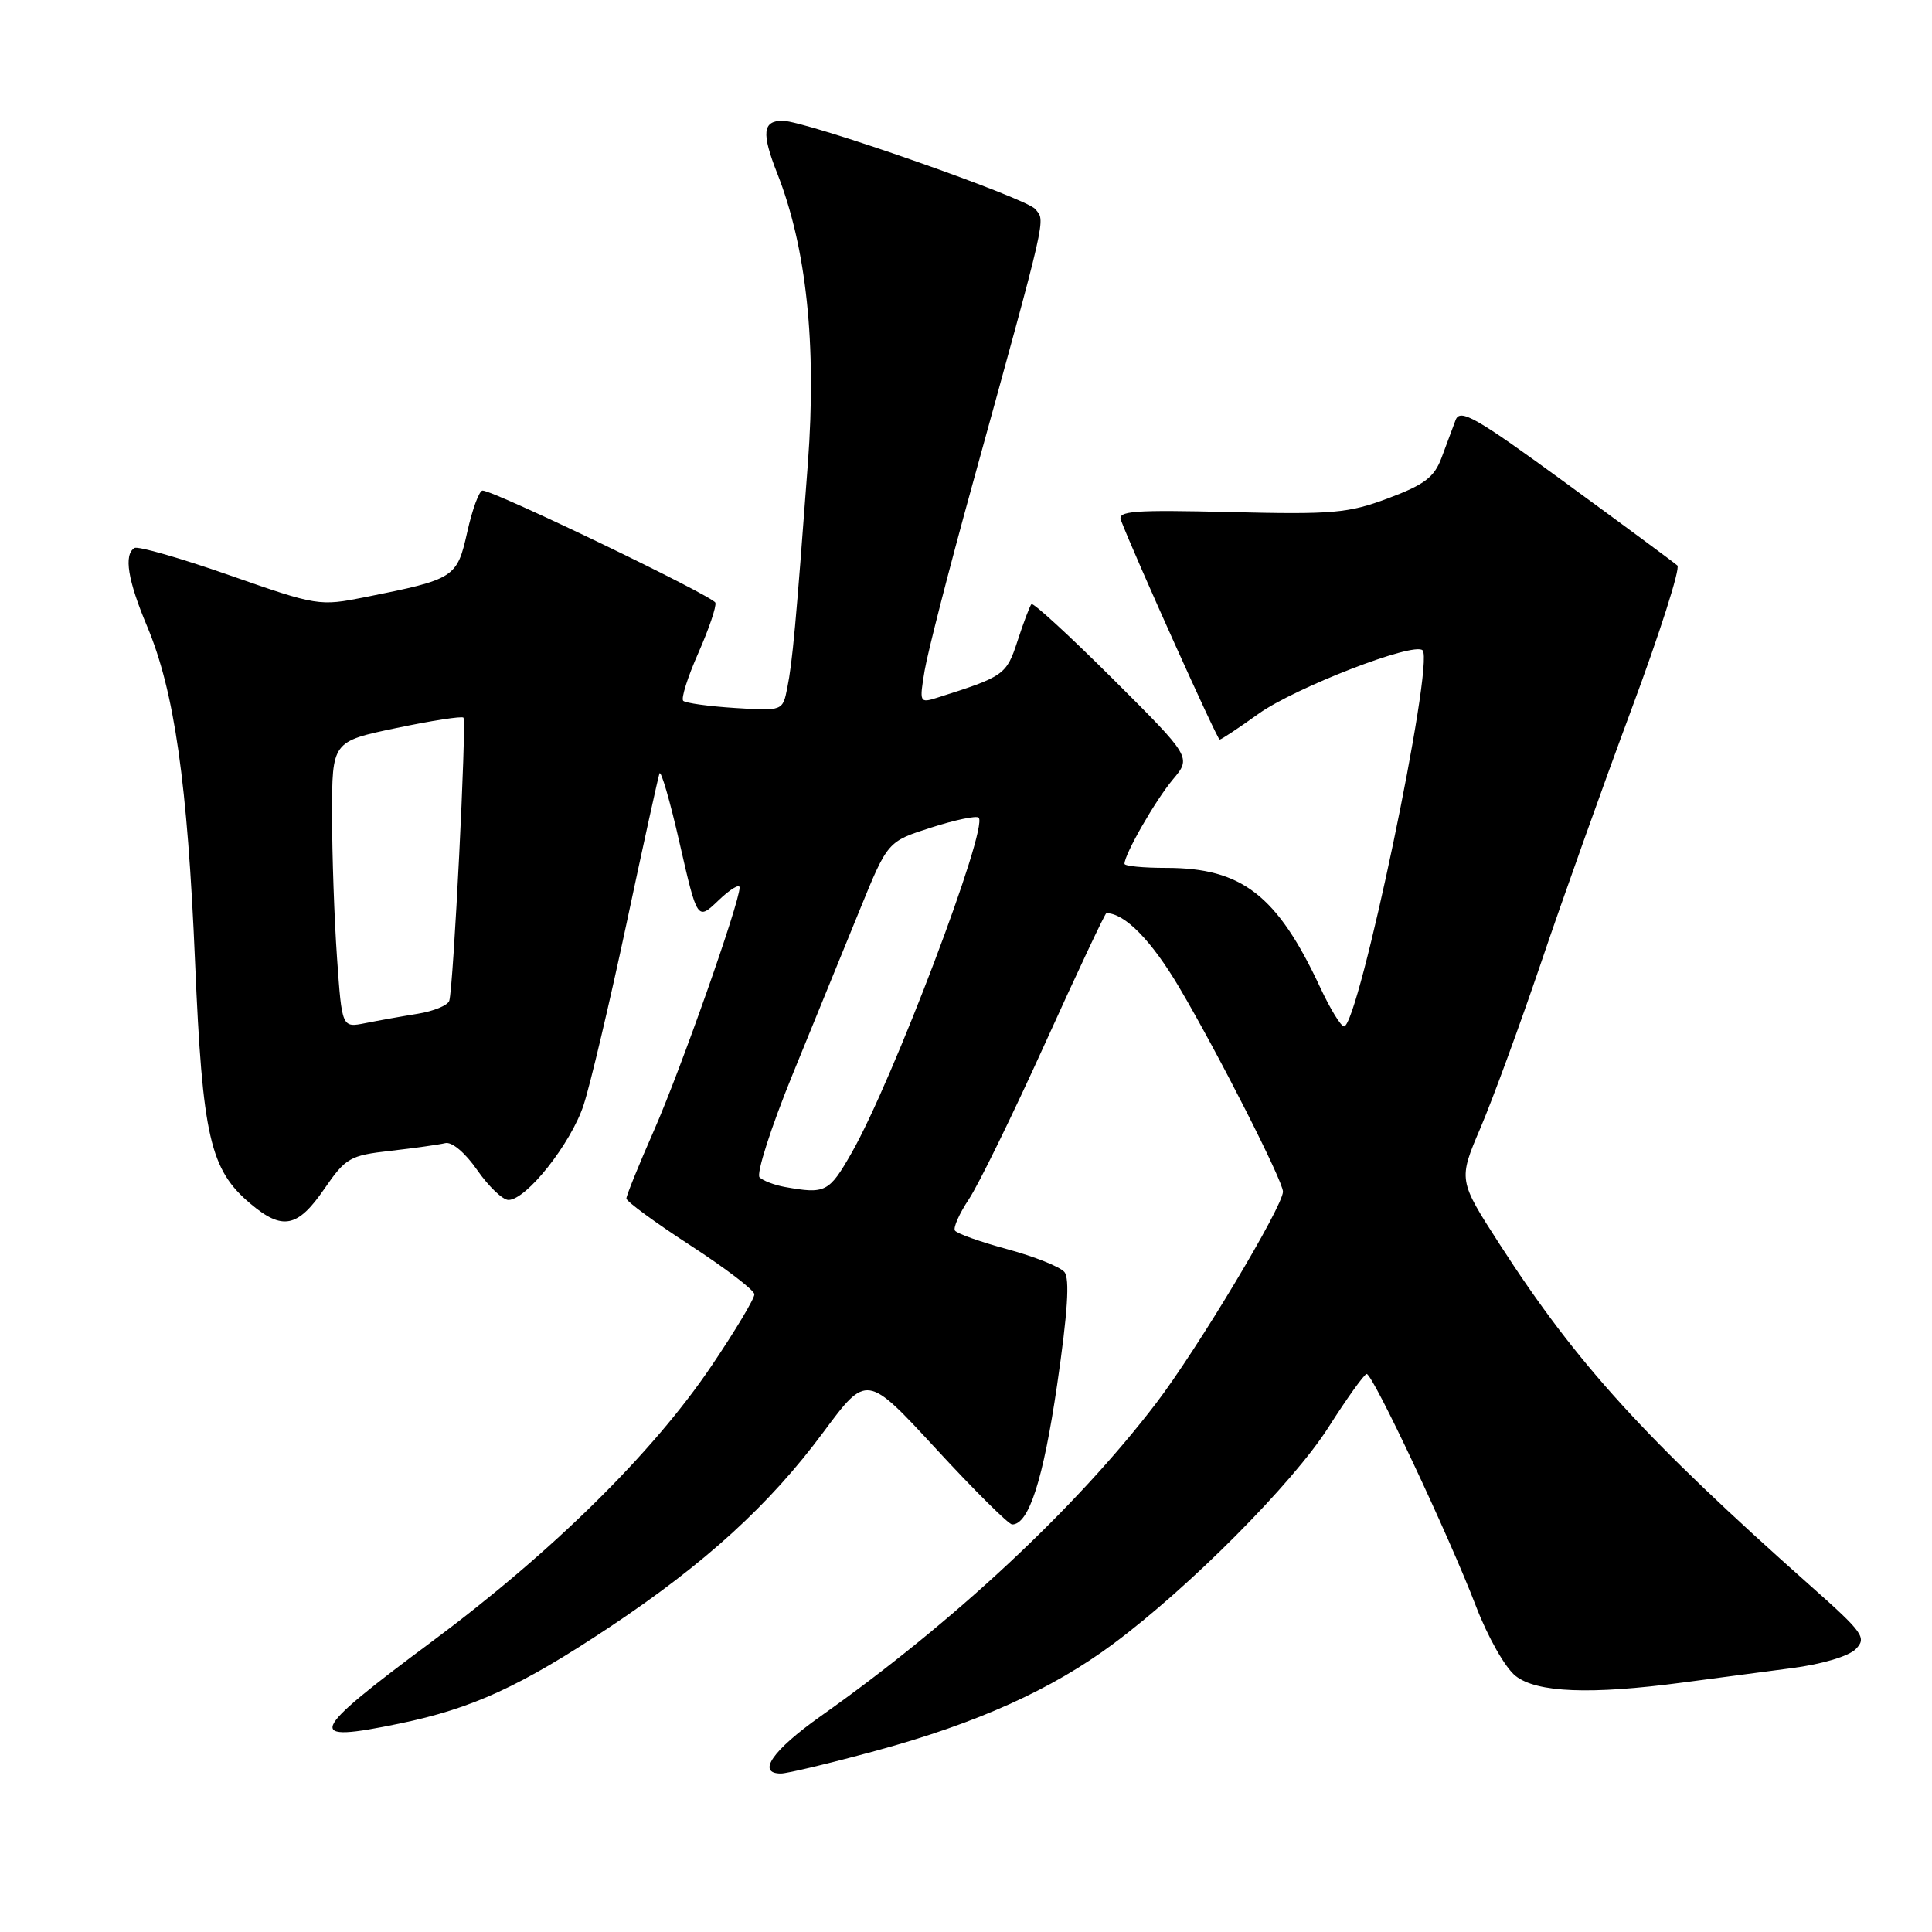 <?xml version="1.0" encoding="UTF-8" standalone="no"?>
<!DOCTYPE svg PUBLIC "-//W3C//DTD SVG 1.1//EN" "http://www.w3.org/Graphics/SVG/1.1/DTD/svg11.dtd" >
<svg xmlns="http://www.w3.org/2000/svg" xmlns:xlink="http://www.w3.org/1999/xlink" version="1.1" viewBox="0 0 256 256">
 <g >
 <path fill="currentColor"
d=" M 116.12 231.97 C 129.46 228.34 139.37 223.88 147.51 217.82 C 157.63 210.30 171.26 196.59 176.00 189.17 C 178.47 185.29 180.76 182.09 181.09 182.06 C 181.87 181.98 192.02 203.55 195.57 212.82 C 197.15 216.94 199.45 220.99 200.82 222.07 C 203.64 224.29 210.76 224.57 223.00 222.94 C 227.12 222.39 233.60 221.54 237.39 221.04 C 241.42 220.52 244.94 219.47 245.89 218.52 C 247.37 217.01 246.92 216.36 240.00 210.22 C 217.98 190.67 208.95 180.75 198.75 164.93 C 193.22 156.36 193.22 156.36 196.18 149.43 C 197.80 145.62 201.42 135.75 204.22 127.50 C 207.01 119.25 212.38 104.20 216.15 94.06 C 219.93 83.91 222.67 75.30 222.26 74.93 C 221.84 74.55 215.21 69.65 207.53 64.04 C 195.48 55.24 193.46 54.09 192.87 55.67 C 192.49 56.68 191.66 58.92 191.01 60.66 C 190.05 63.24 188.75 64.22 183.95 66.02 C 178.64 68.01 176.61 68.18 163.02 67.85 C 150.19 67.54 148.05 67.70 148.53 68.93 C 150.37 73.74 161.29 98.00 161.61 98.00 C 161.82 98.00 164.13 96.47 166.75 94.59 C 171.58 91.13 187.35 85.02 188.50 86.17 C 190.10 87.77 180.02 136.00 178.09 136.00 C 177.68 136.00 176.25 133.67 174.92 130.81 C 169.23 118.62 164.56 115.00 154.53 115.00 C 151.49 115.00 149.00 114.76 149.00 114.46 C 149.00 113.19 153.11 106.03 155.39 103.31 C 157.88 100.35 157.88 100.35 147.47 89.97 C 141.75 84.27 136.89 79.80 136.67 80.05 C 136.45 80.30 135.62 82.49 134.83 84.92 C 133.36 89.43 133.06 89.64 124.15 92.46 C 121.85 93.18 121.81 93.09 122.52 88.85 C 122.92 86.46 125.73 75.50 128.77 64.50 C 138.91 27.74 138.54 29.36 137.17 27.70 C 135.93 26.21 106.74 16.00 103.70 16.00 C 101.05 16.00 100.88 17.63 102.99 22.98 C 106.86 32.79 108.22 45.65 107.05 61.38 C 105.47 82.64 105.00 87.76 104.32 91.14 C 103.71 94.21 103.71 94.21 97.39 93.81 C 93.92 93.59 90.83 93.16 90.53 92.86 C 90.22 92.56 91.12 89.71 92.53 86.53 C 93.93 83.35 94.95 80.35 94.79 79.86 C 94.49 78.98 65.48 65.00 63.94 65.00 C 63.50 65.00 62.59 67.46 61.92 70.47 C 60.55 76.58 60.29 76.74 48.36 79.13 C 42.32 80.33 42.04 80.29 30.43 76.23 C 23.95 73.96 18.27 72.33 17.82 72.61 C 16.38 73.50 16.93 76.89 19.49 82.98 C 23.11 91.59 24.85 103.76 25.85 127.50 C 26.83 150.63 27.83 154.99 33.19 159.50 C 37.42 163.07 39.44 162.67 42.95 157.57 C 45.81 153.41 46.35 153.10 51.75 152.49 C 54.91 152.13 58.17 151.67 59.00 151.47 C 59.87 151.25 61.65 152.75 63.24 155.05 C 64.75 157.22 66.61 159.00 67.37 159.00 C 69.75 159.00 75.67 151.51 77.34 146.39 C 78.22 143.70 80.76 132.95 82.99 122.50 C 85.21 112.05 87.19 103.05 87.38 102.50 C 87.57 101.95 88.78 106.11 90.06 111.75 C 92.40 121.99 92.40 121.99 95.20 119.31 C 96.74 117.83 98.00 117.07 98.00 117.61 C 98.00 119.60 90.19 141.75 86.65 149.80 C 84.64 154.36 83.00 158.42 83.00 158.81 C 83.00 159.19 86.81 161.99 91.46 165.01 C 96.11 168.03 99.94 170.95 99.96 171.50 C 99.99 172.05 97.43 176.32 94.27 181.00 C 86.51 192.51 73.19 205.64 57.25 217.50 C 40.72 229.80 40.24 231.01 52.94 228.38 C 62.61 226.38 68.98 223.45 80.78 215.60 C 93.44 207.17 101.97 199.39 109.11 189.76 C 114.85 182.03 114.85 182.03 124.06 192.01 C 129.13 197.51 133.65 202.00 134.12 202.00 C 136.32 202.00 138.23 196.08 140.07 183.53 C 141.47 173.93 141.77 169.42 141.04 168.55 C 140.47 167.86 137.07 166.50 133.49 165.53 C 129.91 164.56 126.78 163.45 126.53 163.05 C 126.29 162.66 127.12 160.80 128.37 158.92 C 129.63 157.04 134.18 147.74 138.48 138.25 C 142.78 128.76 146.43 121.00 146.60 121.00 C 149.03 121.00 152.58 124.62 156.26 130.85 C 161.38 139.51 170.00 156.48 170.00 157.90 C 170.00 159.86 158.63 178.82 153.19 185.94 C 142.58 199.82 126.40 214.92 108.75 227.40 C 102.35 231.93 100.22 235.00 103.48 235.00 C 104.30 235.00 109.99 233.64 116.12 231.97 Z  M 104.00 157.28 C 102.62 157.03 101.12 156.46 100.65 156.01 C 100.18 155.56 102.15 149.41 105.03 142.35 C 107.92 135.28 111.93 125.45 113.95 120.50 C 117.62 111.50 117.62 111.50 123.38 109.66 C 126.55 108.64 129.39 108.05 129.68 108.34 C 131.00 109.67 118.28 143.24 112.85 152.75 C 109.85 158.01 109.38 158.24 104.00 157.28 Z  M 44.66 126.94 C 44.30 121.85 44.00 113.32 44.00 107.97 C 44.00 98.25 44.00 98.25 52.51 96.47 C 57.19 95.49 61.19 94.87 61.41 95.09 C 61.85 95.55 60.08 130.90 59.53 132.61 C 59.33 133.22 57.45 133.99 55.34 134.33 C 53.23 134.67 50.11 135.23 48.41 135.57 C 45.31 136.19 45.31 136.19 44.66 126.94 Z "/>
</g>
</svg>